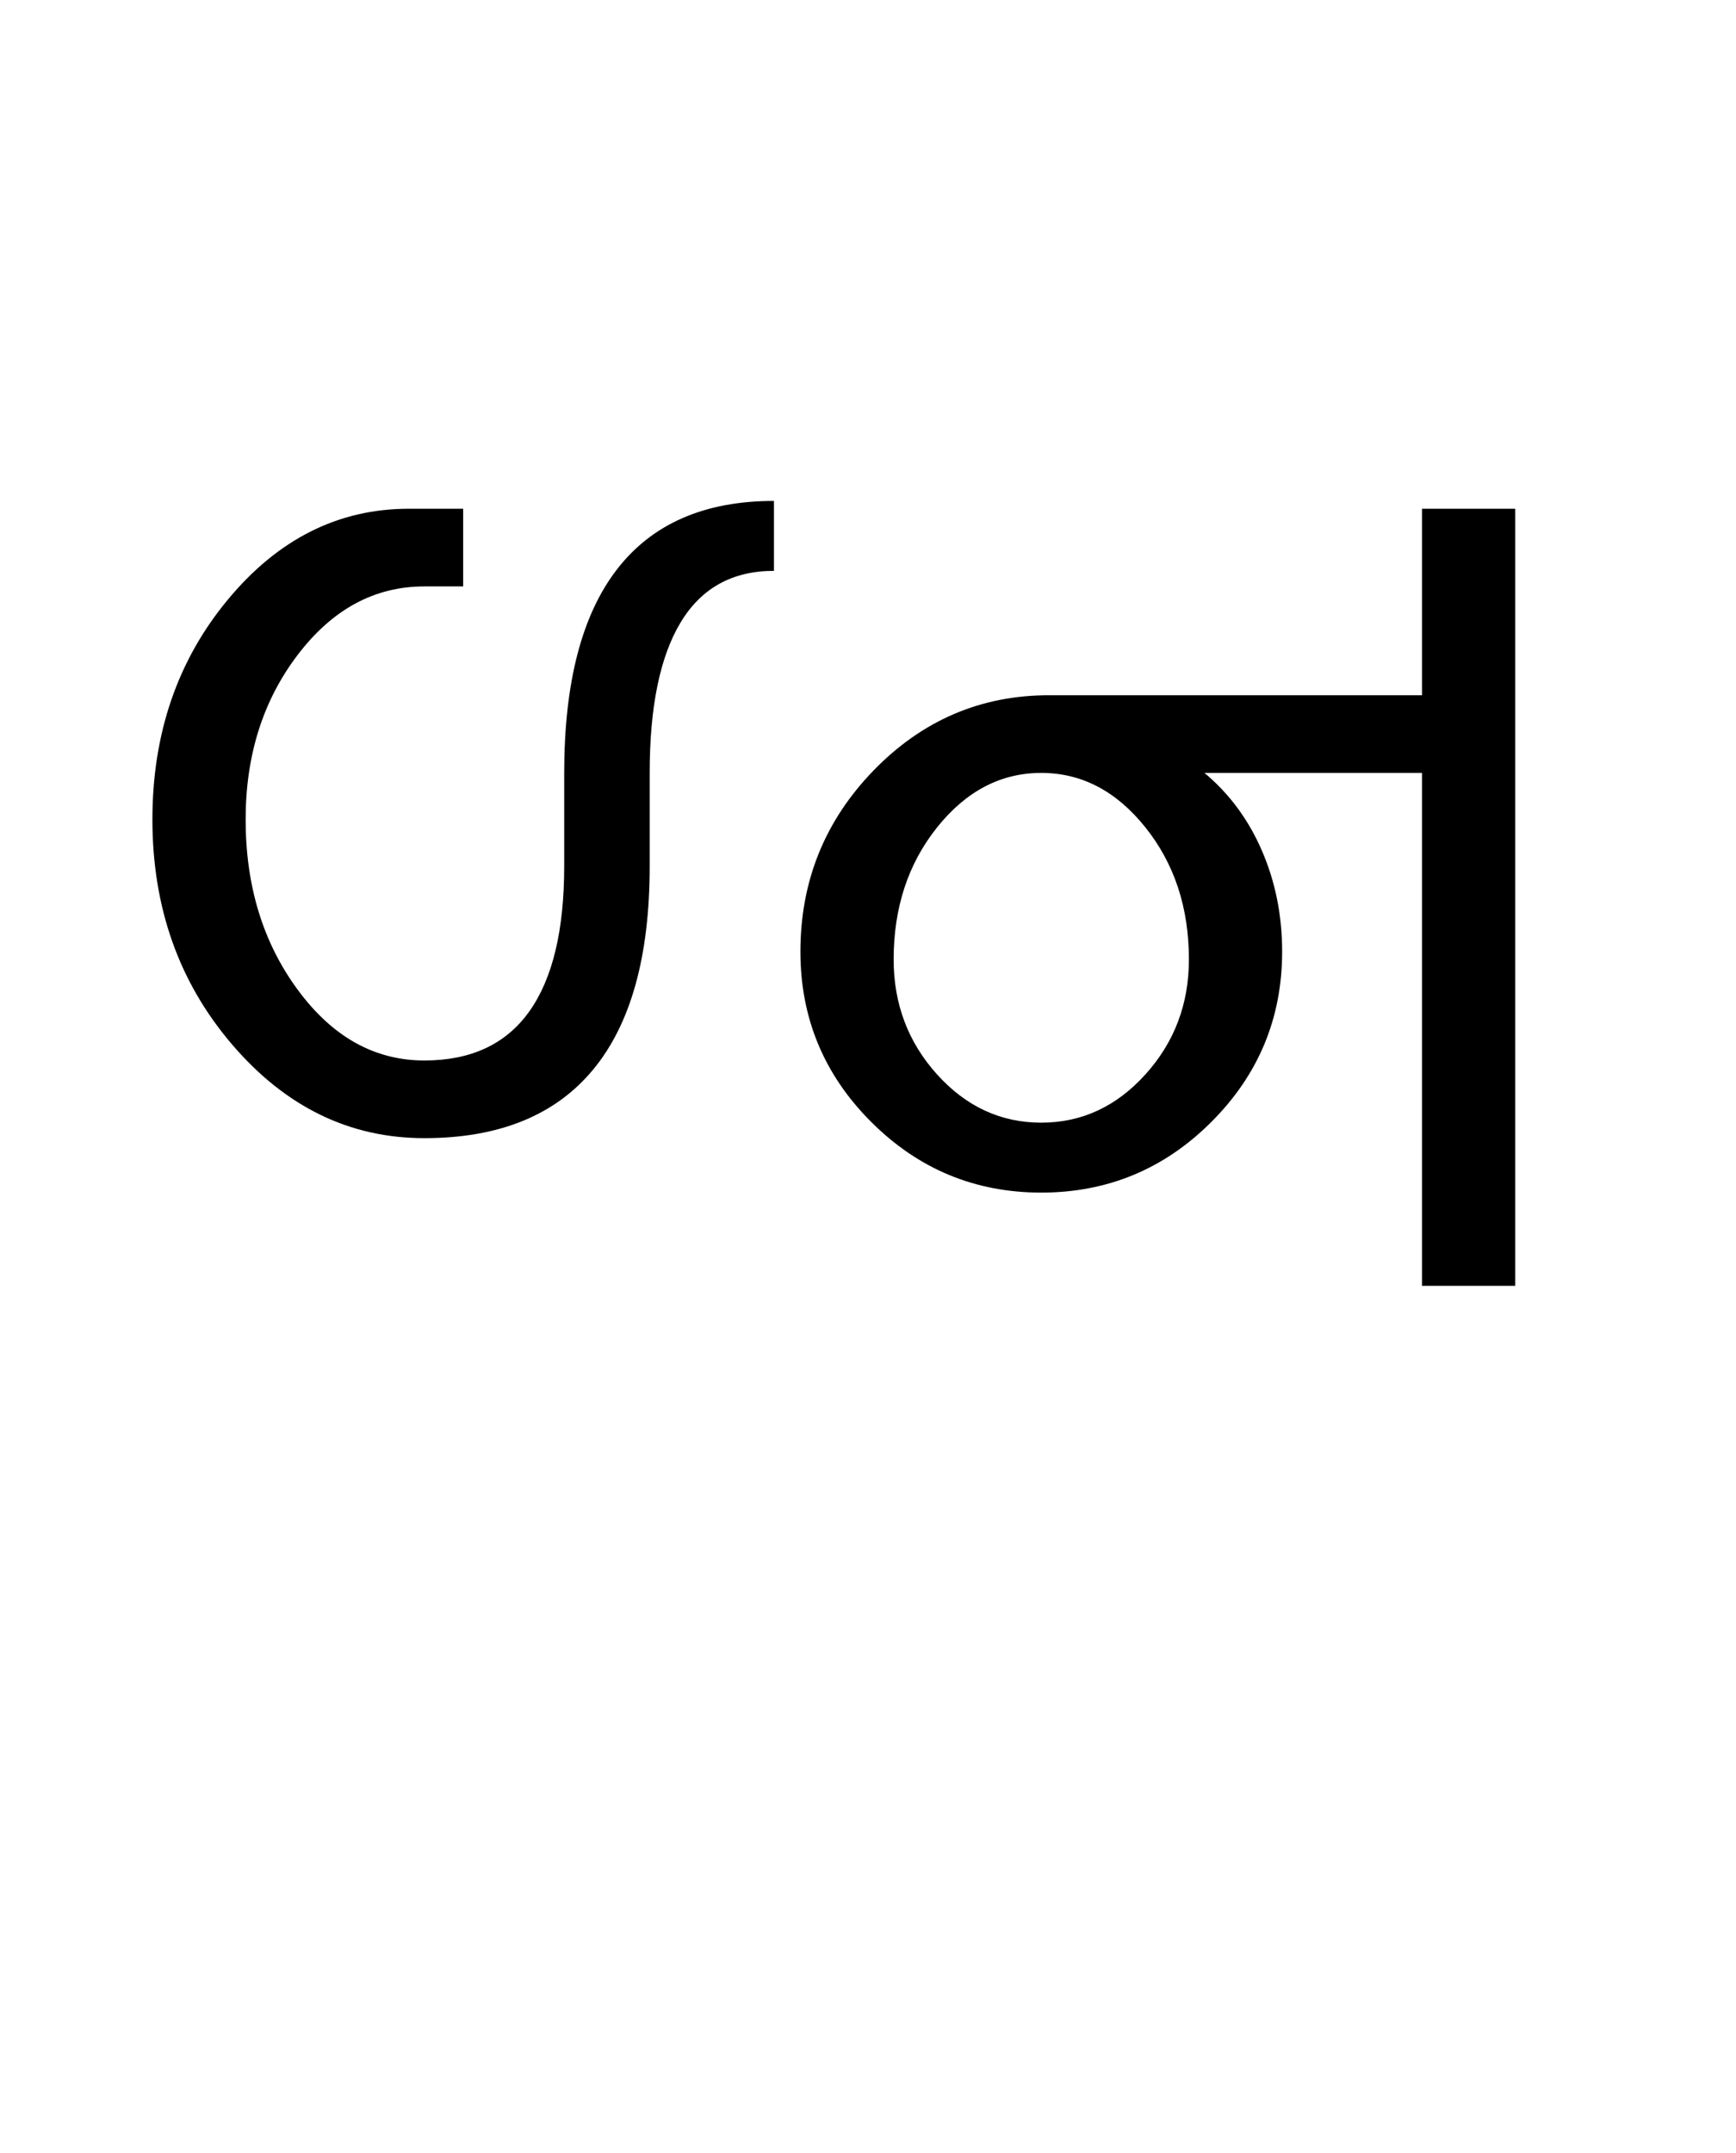 <?xml version="1.0" encoding="UTF-8"?>
<svg xmlns="http://www.w3.org/2000/svg" xmlns:xlink="http://www.w3.org/1999/xlink" width="343.316pt" height="425.75pt" viewBox="0 0 343.316 425.75" version="1.1">
<defs>
<g>
<symbol overflow="visible" id="glyph0-0">
<path style="stroke:none;" d="M 8.297 0 L 8.297 -170.562 L 75.297 -170.562 L 75.297 0 Z M 16.594 -8.297 L 67 -8.297 L 67 -162.266 L 16.594 -162.266 Z M 16.594 -8.297 "/>
</symbol>
<symbol overflow="visible" id="glyph0-1">
<path style="stroke:none;" d="M 14.141 -92.203 C 14.141 -109.203 19.109 -123.691 29.047 -135.672 C 38.984 -147.66 50.914 -153.656 64.844 -153.656 L 75.594 -153.656 L 75.594 -138.297 L 67.922 -138.297 C 58.086 -138.297 49.738 -133.785 42.875 -124.766 C 36.008 -115.754 32.578 -104.898 32.578 -92.203 C 32.578 -79.086 36.008 -67.867 42.875 -58.547 C 49.738 -49.223 58.086 -44.562 67.922 -44.562 C 77.141 -44.562 84.051 -47.785 88.656 -54.234 C 93.27 -60.691 95.578 -70.273 95.578 -82.984 L 95.578 -101.422 C 95.578 -119.242 99.055 -132.66 106.016 -141.672 C 112.984 -150.691 123.332 -155.203 137.062 -155.203 L 137.062 -141.375 C 128.863 -141.375 122.719 -137.988 118.625 -131.219 C 114.531 -124.457 112.484 -114.523 112.484 -101.422 L 112.484 -82.984 C 112.484 -65.148 108.742 -51.727 101.266 -42.719 C 93.785 -33.707 82.672 -29.203 67.922 -29.203 C 53.172 -29.203 40.52 -35.348 29.969 -47.641 C 19.414 -59.93 14.141 -74.785 14.141 -92.203 Z M 14.141 -92.203 "/>
</symbol>
<symbol overflow="visible" id="glyph0-2">
<path style="stroke:none;" d="M 11.375 -66.078 C 11.375 -80.004 16.188 -91.938 25.812 -101.875 C 35.445 -111.812 47.023 -116.781 60.547 -116.781 L 134.297 -116.781 L 134.297 -153.656 L 152.734 -153.656 L 152.734 0 L 134.297 0 L 134.297 -101.422 L 91.281 -101.422 C 96.195 -97.316 99.984 -92.191 102.641 -86.047 C 105.305 -79.898 106.641 -73.242 106.641 -66.078 C 106.641 -52.961 101.977 -41.742 92.656 -32.422 C 83.332 -23.098 72.113 -18.438 59 -18.438 C 45.895 -18.438 34.68 -23.098 25.359 -32.422 C 16.035 -41.742 11.375 -52.961 11.375 -66.078 Z M 59 -32.266 C 66.988 -32.266 73.852 -35.441 79.594 -41.797 C 85.332 -48.148 88.203 -55.727 88.203 -64.531 C 88.203 -74.781 85.332 -83.488 79.594 -90.656 C 73.852 -97.832 66.988 -101.422 59 -101.422 C 51.008 -101.422 44.145 -97.832 38.406 -90.656 C 32.676 -83.488 29.812 -74.781 29.812 -64.531 C 29.812 -55.727 32.676 -48.148 38.406 -41.797 C 44.145 -35.441 51.008 -32.266 59 -32.266 Z M 59 -32.266 "/>
</symbol>
</g>
</defs>
<g id="surface1">
<rect x="0" y="0" width="343.316" height="425.75" style="fill:rgb(100%,100%,100%);fill-opacity:1;stroke:none;"/>
<g style="fill:rgb(0%,0%,0%);fill-opacity:1;">
  <use xlink:href="#glyph0-1" x="16" y="254.25"/>
  <use xlink:href="#glyph0-2" x="146.918" y="254.25"/>
</g>
</g>
</svg>

